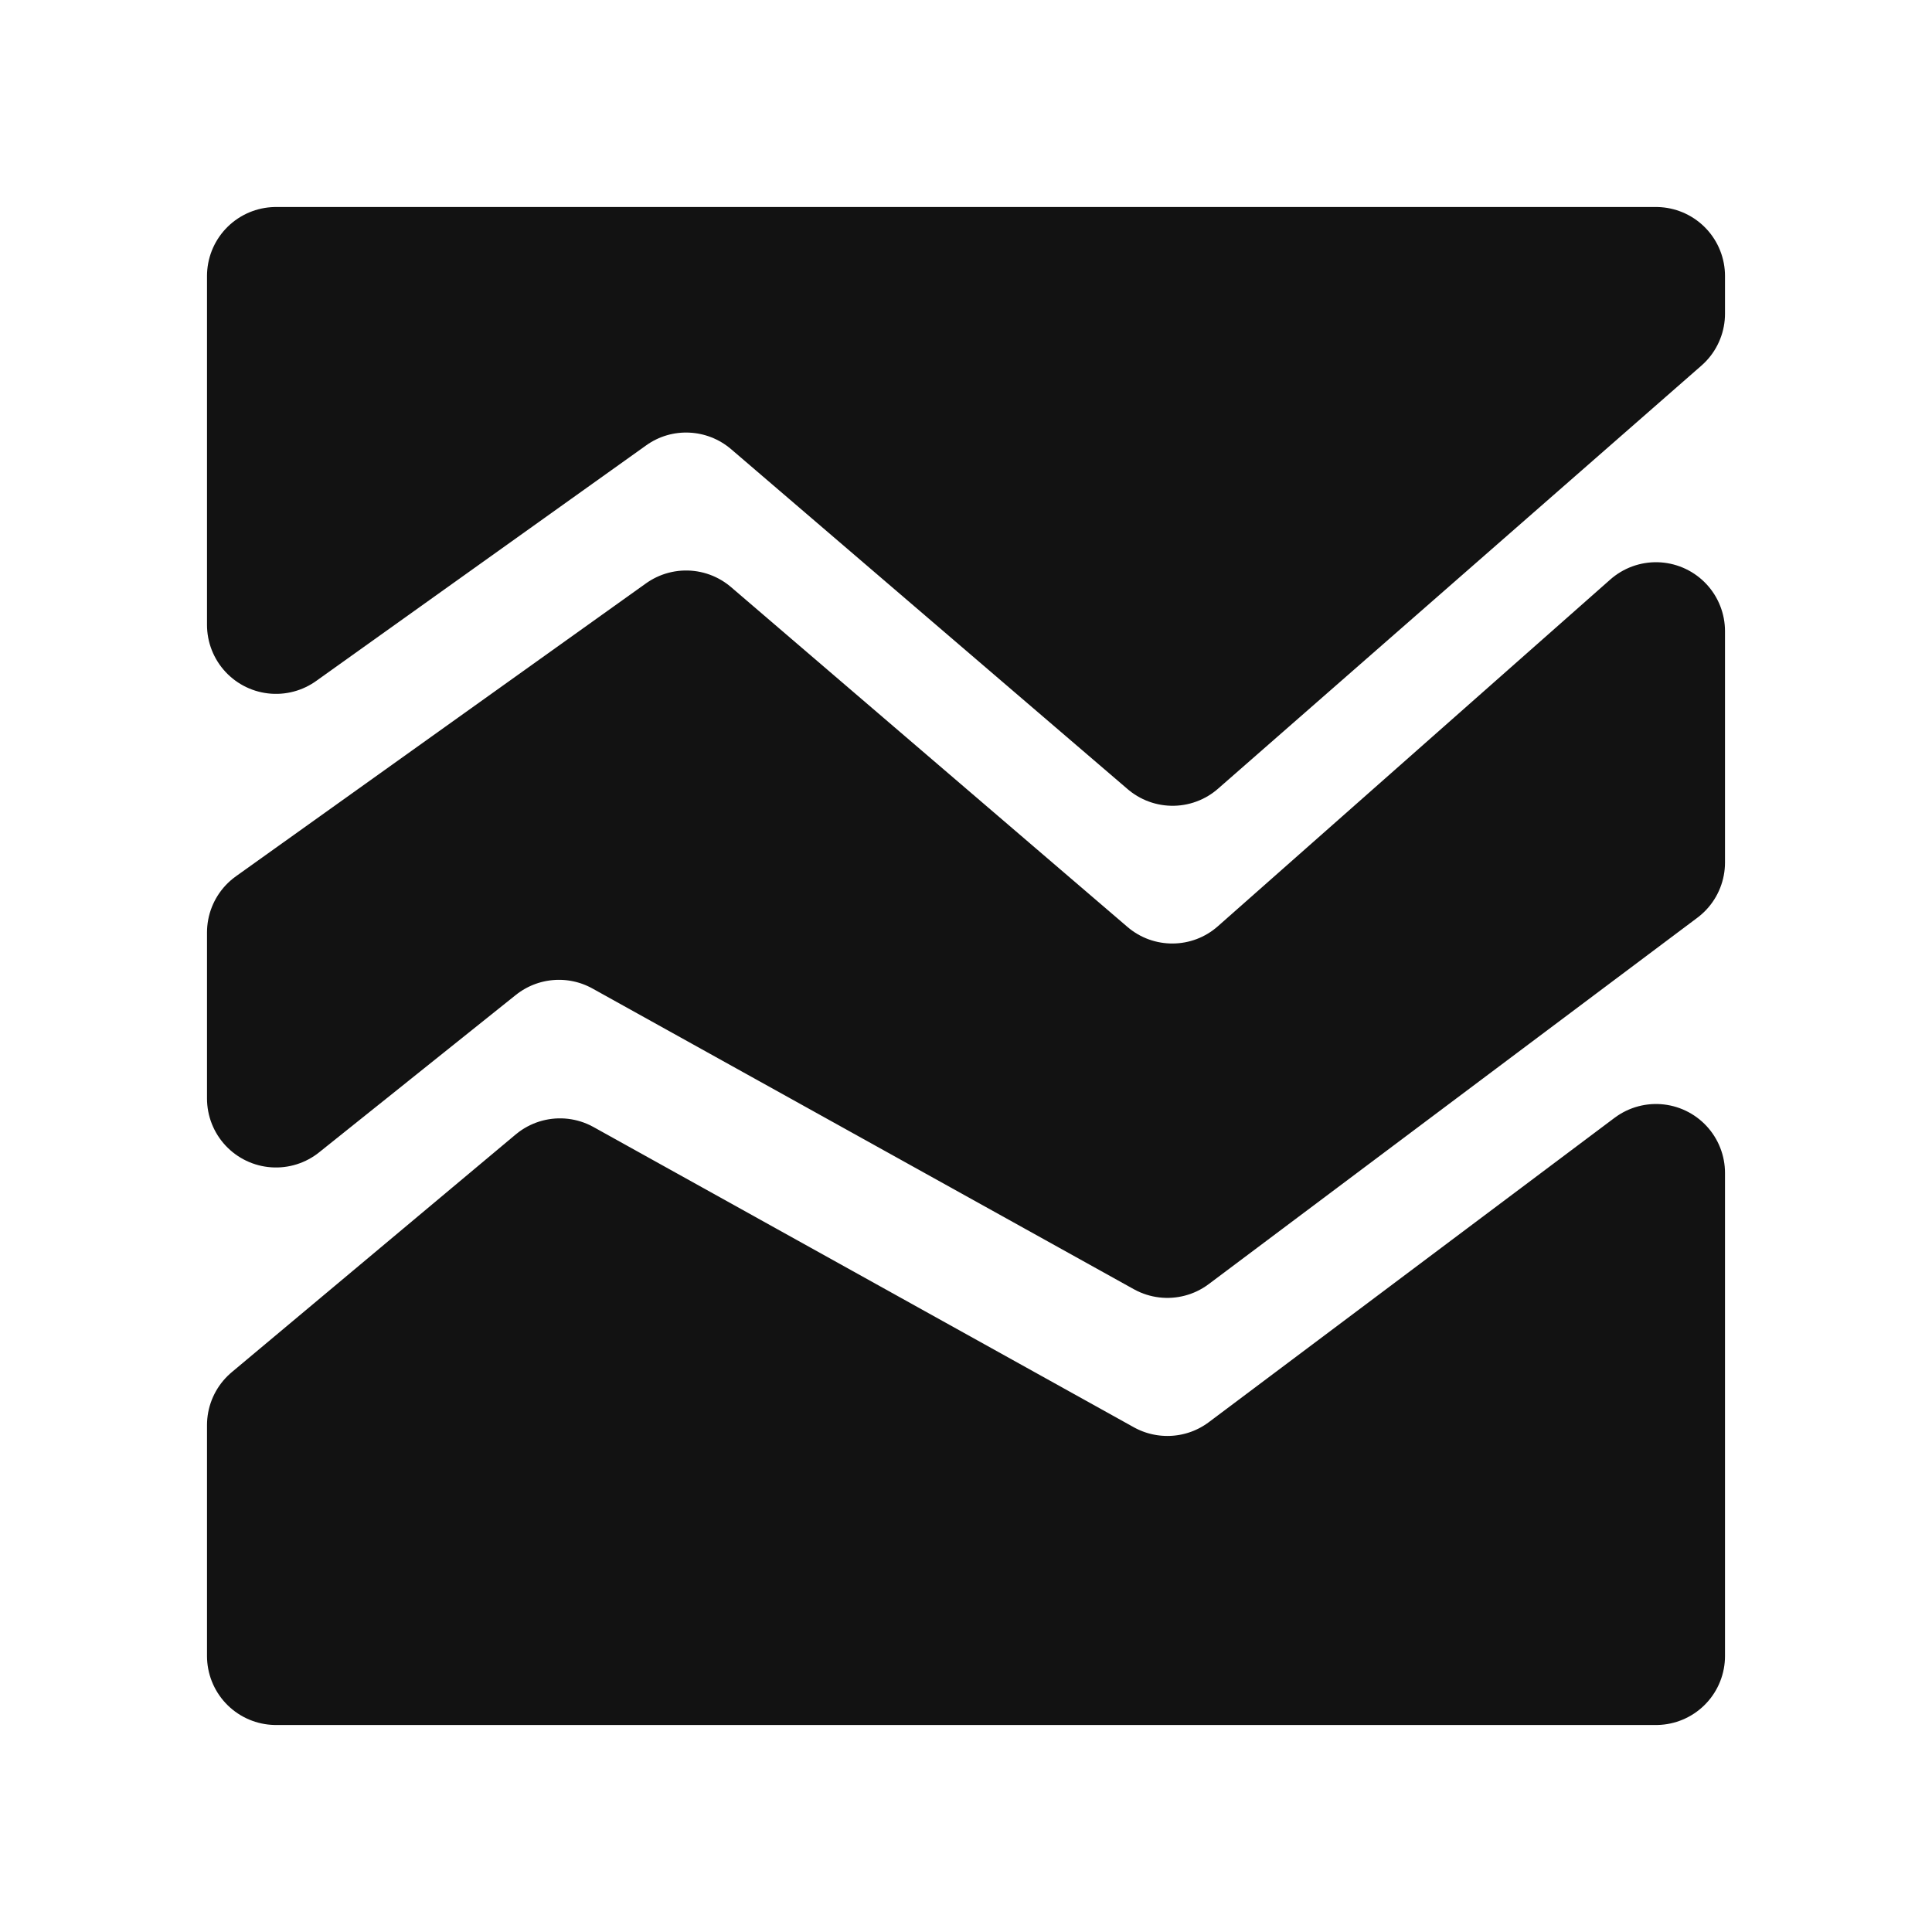 <svg width="14" height="14" viewBox="0 0 14 14" fill="none" xmlns="http://www.w3.org/2000/svg">
<path d="M2 4.528V2H12V2.273L8.497 5.339L5.623 2.875C5.273 2.576 4.765 2.553 4.391 2.821L2 4.528ZM2 7.96V6.757L4.972 4.634L7.844 7.096C8.223 7.421 8.783 7.417 9.157 7.086L12 4.574V6.25L8.459 8.905L4.536 6.726C4.181 6.529 3.743 6.566 3.426 6.819L2 7.96ZM2 12V10.327L4.058 8.604L7.974 10.78C8.319 10.971 8.744 10.942 9.059 10.706L12 8.5V12H2Z" fill="#121212" stroke="#121212" stroke-linecap="round" stroke-linejoin="round"/>
</svg>
